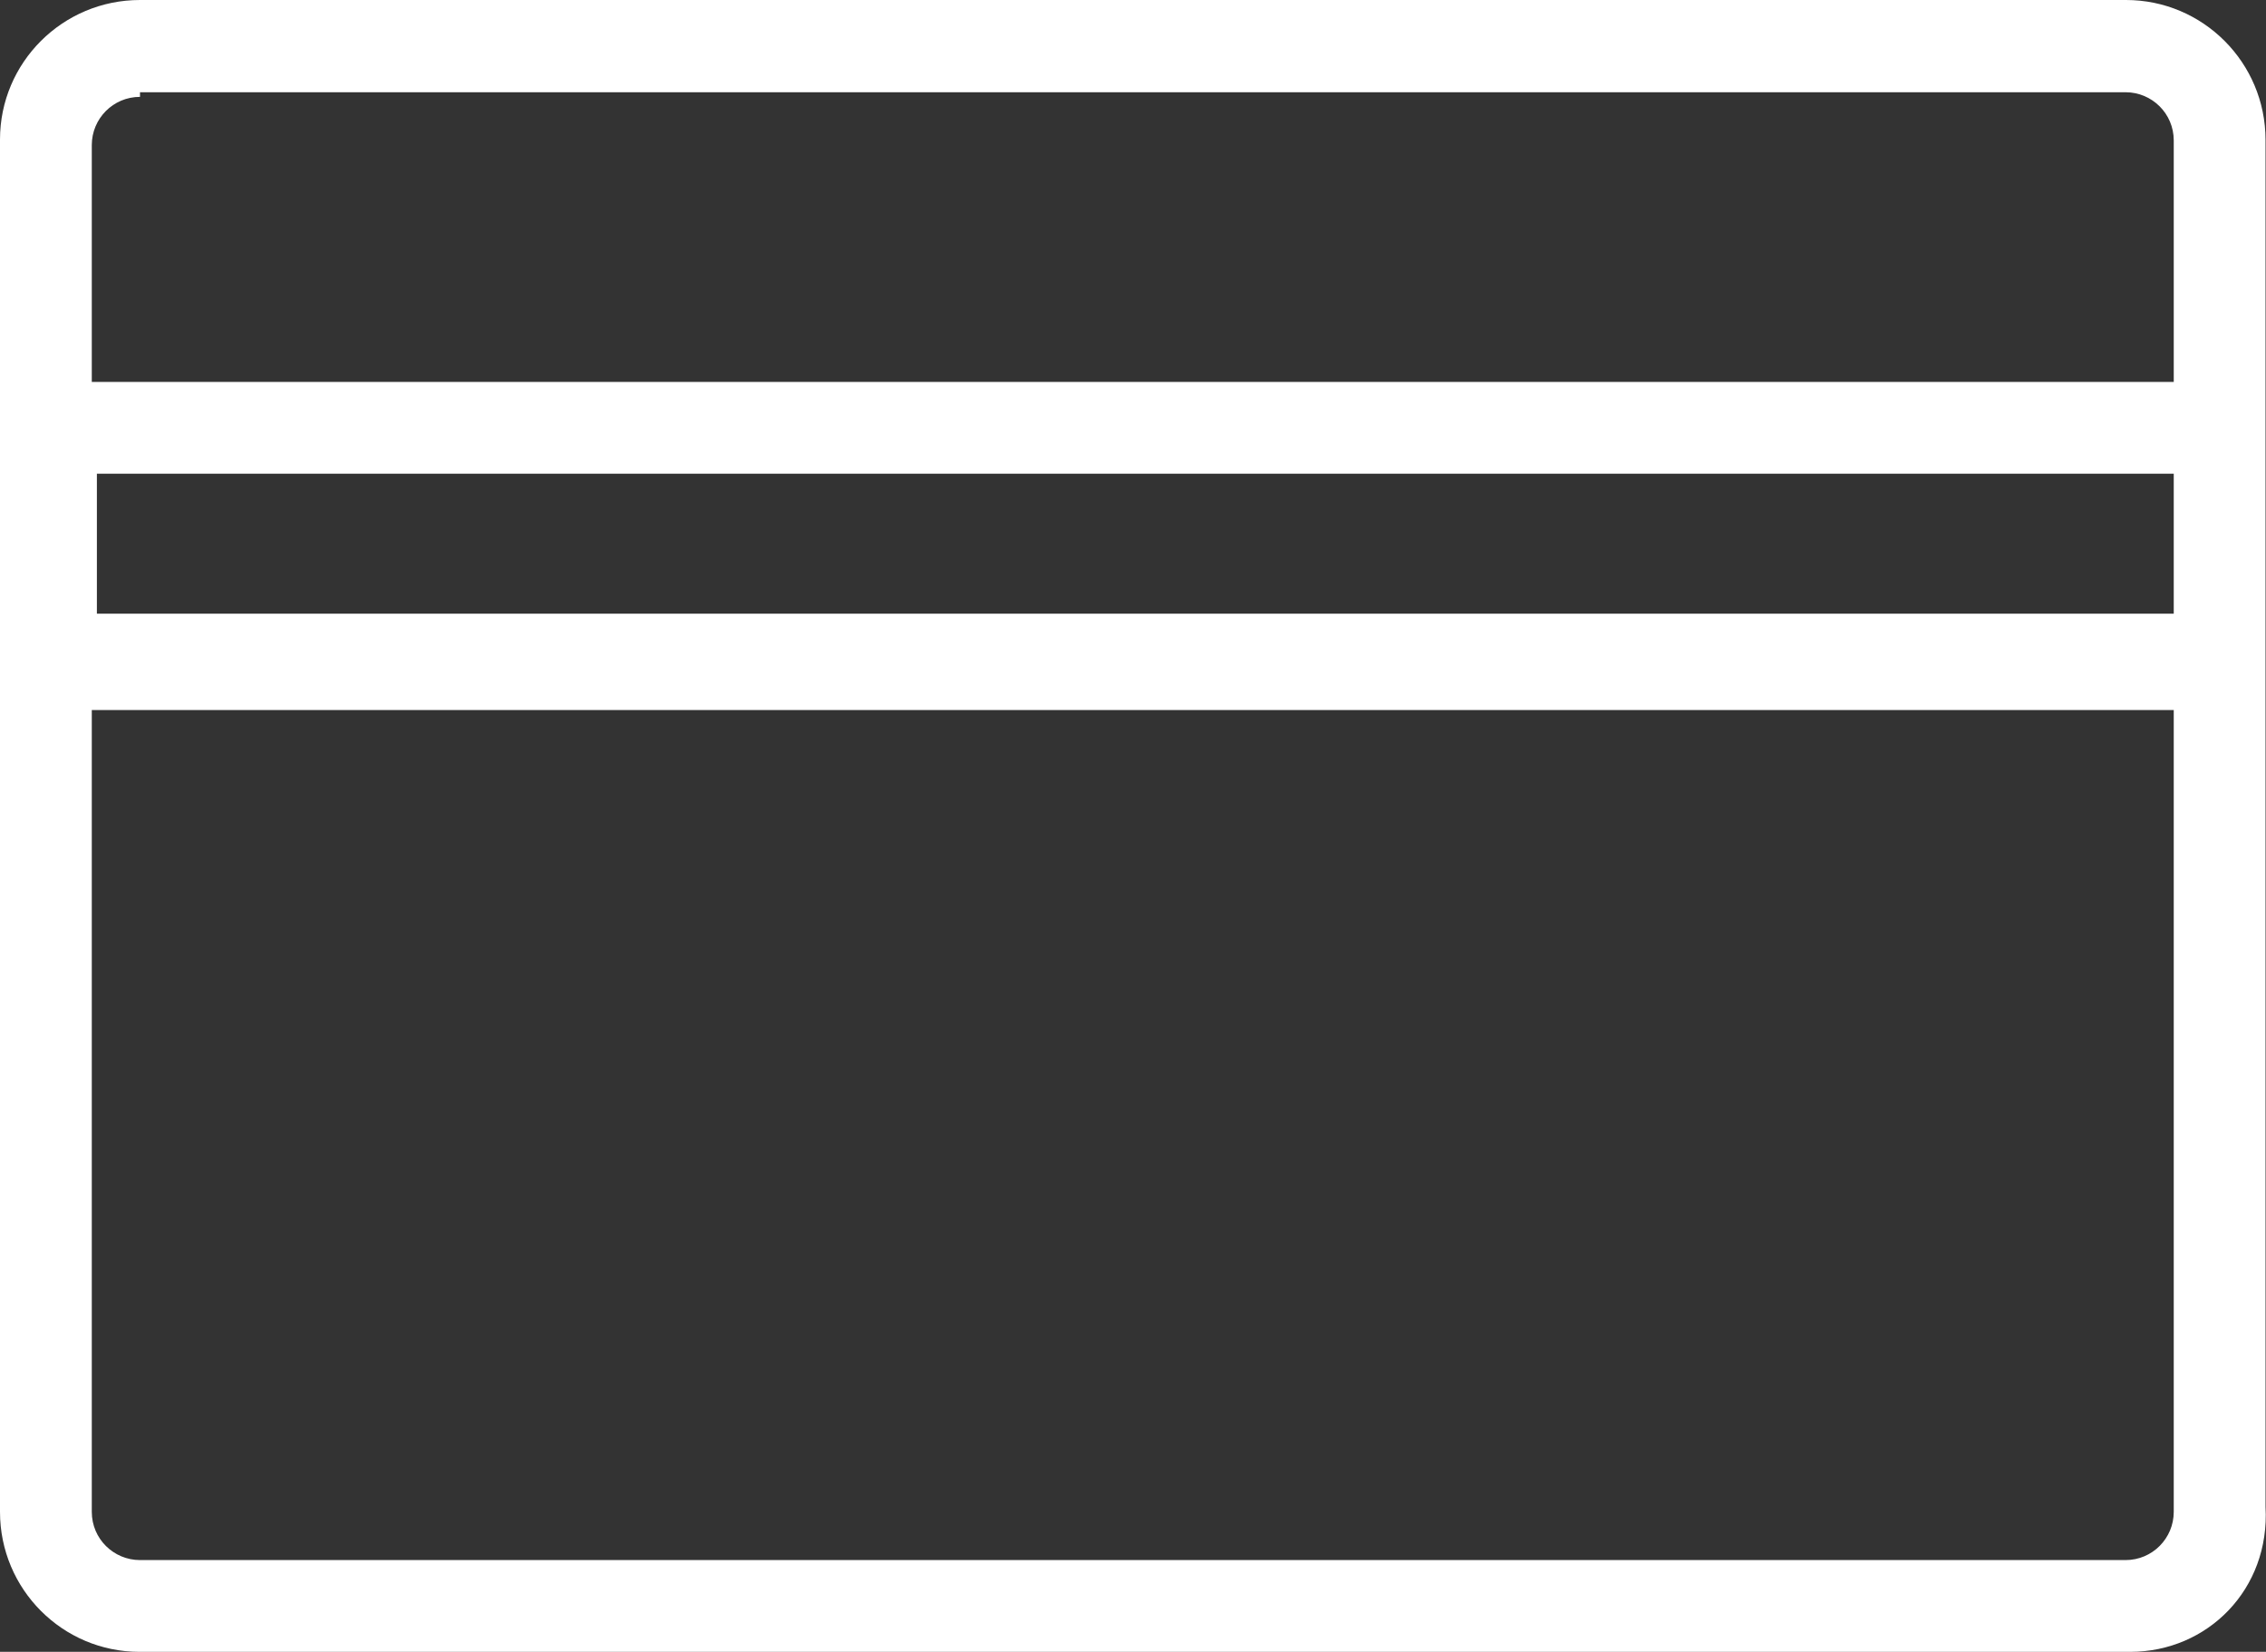 <?xml version="1.0" encoding="utf-8"?>
<!-- Generator: Adobe Illustrator 20.1.0, SVG Export Plug-In . SVG Version: 6.00 Build 0)  -->
<svg version="1.1" id="Слой_1" xmlns="http://www.w3.org/2000/svg" xmlns:xlink="https://www.w3.org/1999/xlink" x="0px" y="0px"
	 viewBox="0 0 488.8 356.4" style="enable-background:new 0 0 488.8 356.4;" xml:space="preserve">
<rect x="0" y="0" width="488.8" height="356.4" fill="#333333" stroke="none"/>
<style type="text/css">
	.st0{fill:#FFFFFF;}
</style>
<title>ic-card</title>
<g id="Layer_2">
	<g id="Layer_1-2">
		<path class="st0" d="M488.7,30.2c0-16.7-13.5-30.2-30.1-30.2c0,0,0,0-0.1,0H30.2C13.5,0,0,13.5,0,30.1c0,0,0,0,0,0.1v296
			c0,16.7,13.5,30.2,30.1,30.2c0,0,0,0,0.1,0h429.3c16.7,0,30.2-13.5,29.2-31.3V30.2z M468.9,132.4h-448v-30.2h448V132.4z
			 M19.8,31.3c0-5.7,4.6-10.4,10.4-10.4c0,0,0,0,0,0v-1h428.3c5.7,0,10.4,4.6,10.4,10.4c0,0,0,0,0,0v52.1H19.8V31.3z M468.9,326.2
			c0,5.7-4.6,10.4-10.4,10.4c0,0,0,0,0,0H30.2c-5.7,0-10.4-4.6-10.4-10.4c0,0,0,0,0,0v-173h449.1V326.2z"/>
	</g>
</g>
</svg>
